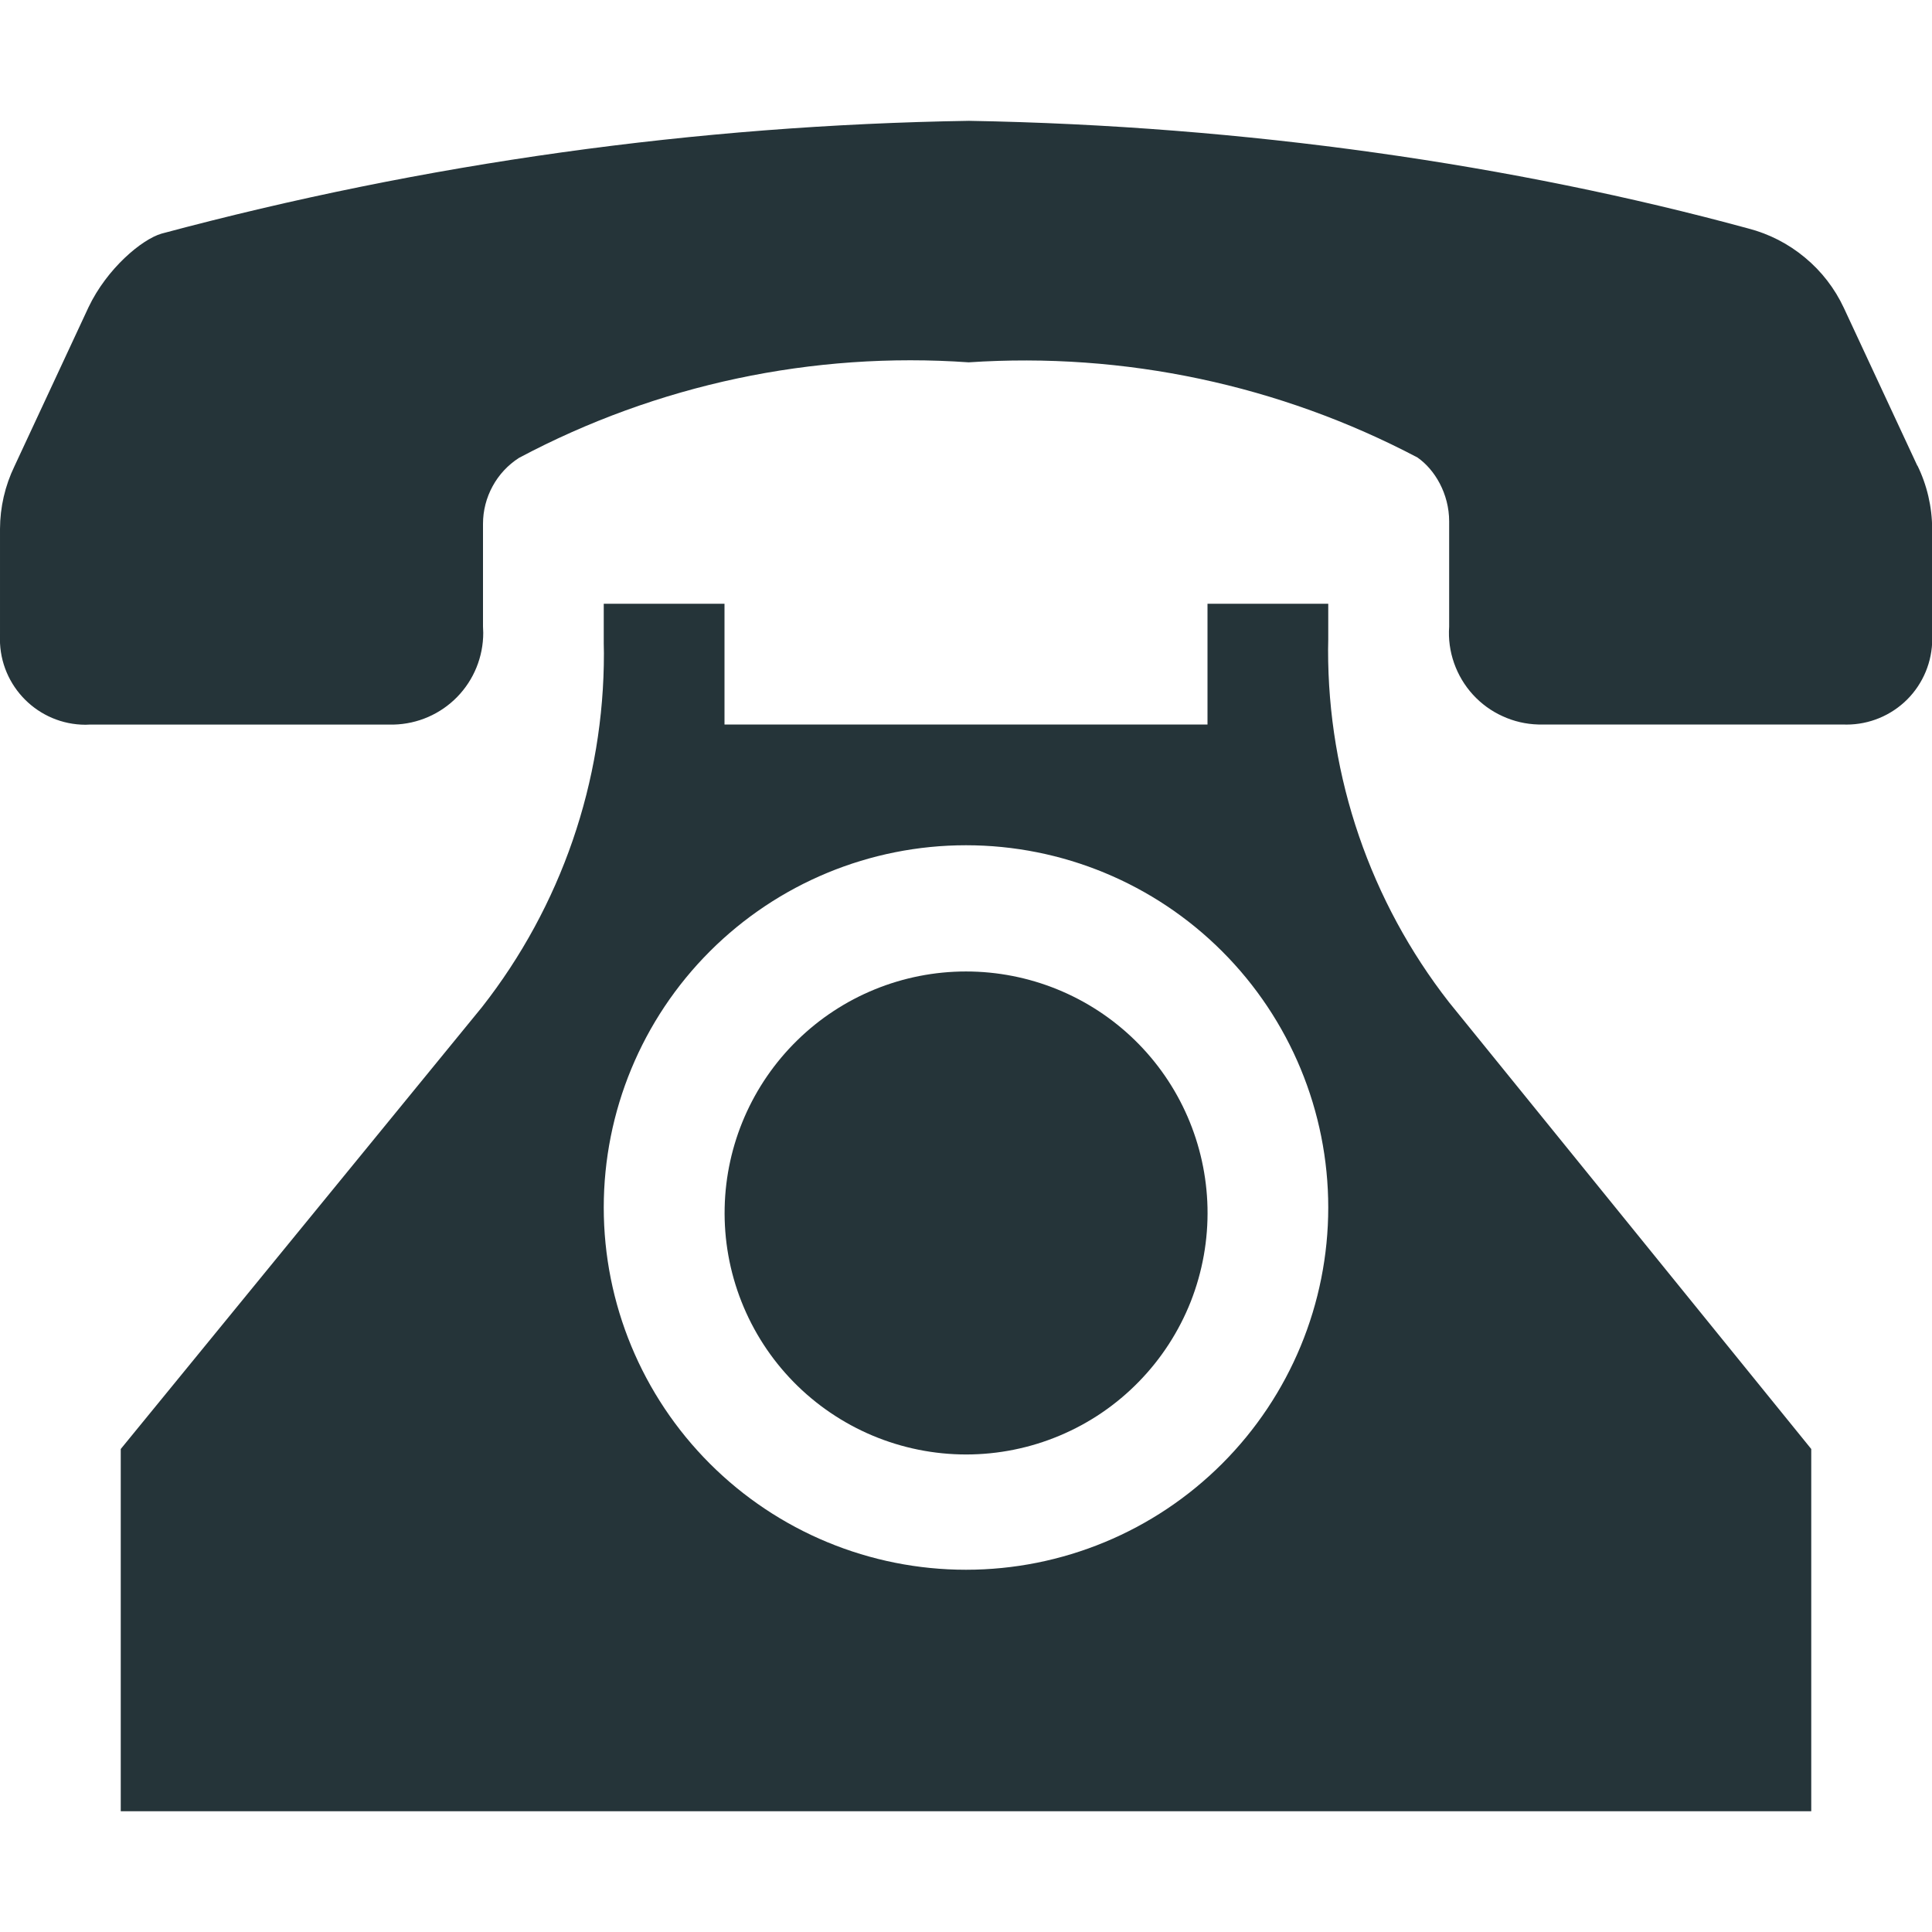 <svg width="24" height="24" viewBox="0 0 24 24" fill="none" xmlns="http://www.w3.org/2000/svg">
<g clip-path="url(#clip0_2061_3397)">
<path d="M23.82 5.79L22.905 3.825C22.792 3.583 22.627 3.369 22.421 3.199C22.216 3.028 21.976 2.905 21.717 2.838C18.81 2.046 15.476 1.561 12.037 1.501C8.649 1.555 5.28 2.025 2.007 2.902C1.76 2.974 1.328 3.337 1.1 3.816L0.18 5.791C0.062 6.035 0.001 6.301 3.5156e-05 6.571V7.876L-0.001 7.938C-0.001 8.526 0.476 9.003 1.064 9.003L1.113 9.001H4.89C5.188 8.994 5.471 8.871 5.679 8.658C5.887 8.445 6.003 8.159 6.003 7.861L6 7.782V6.507C6 6.344 6.041 6.184 6.119 6.041C6.197 5.897 6.31 5.776 6.447 5.688C8.161 4.776 10.097 4.365 12.033 4.501C13.965 4.372 15.895 4.781 17.608 5.683C17.823 5.832 18.002 6.133 18.002 6.477V7.785C17.991 7.938 18.012 8.092 18.063 8.237C18.114 8.382 18.193 8.515 18.297 8.629C18.4 8.742 18.526 8.834 18.666 8.897C18.805 8.961 18.956 8.996 19.11 9H22.892L22.938 9.001C23.221 9.001 23.491 8.889 23.691 8.69C23.891 8.49 24.003 8.219 24.003 7.936L24.002 7.872V6.57C24.001 6.296 23.938 6.025 23.817 5.779L23.82 5.79Z" fill="#253439"/>
<path d="M18 12.45C17.024 11.199 16.495 9.657 16.498 8.07L16.5 7.944V7.5H15V9H9V7.5H7.5V7.995L7.502 8.115C7.504 9.708 6.971 11.256 5.988 12.51L1.5 18V22.5H22.5V18L18 12.45ZM12 19.5C10.806 19.5 9.662 19.026 8.818 18.182C7.974 17.338 7.5 16.194 7.5 15C7.5 13.806 7.974 12.662 8.818 11.818C9.662 10.974 10.806 10.5 12 10.5C13.194 10.5 14.338 10.974 15.182 11.818C16.026 12.662 16.5 13.806 16.5 15C16.5 16.194 16.026 17.338 15.182 18.182C14.338 19.026 13.194 19.5 12 19.5Z" fill="#253439"/>
<path d="M15 15C15.009 15.4 14.938 15.797 14.792 16.169C14.645 16.54 14.426 16.879 14.146 17.165C13.867 17.451 13.534 17.678 13.165 17.833C12.797 17.988 12.401 18.068 12.002 18.068C11.602 18.068 11.207 17.988 10.838 17.833C10.47 17.678 10.136 17.451 9.857 17.166C9.577 16.88 9.358 16.542 9.211 16.17C9.064 15.798 8.993 15.401 9.002 15.002C9.019 14.218 9.343 13.472 9.903 12.924C10.463 12.375 11.216 12.068 12 12.068C12.784 12.068 13.537 12.374 14.098 12.922C14.659 13.47 14.982 14.216 15 15Z" fill="#253439"/>
</g>
<defs>
<clipPath id="clip0_2061_3397">
<rect width="24" height="24" fill="white"/>
</clipPath>
</defs>
</svg>
